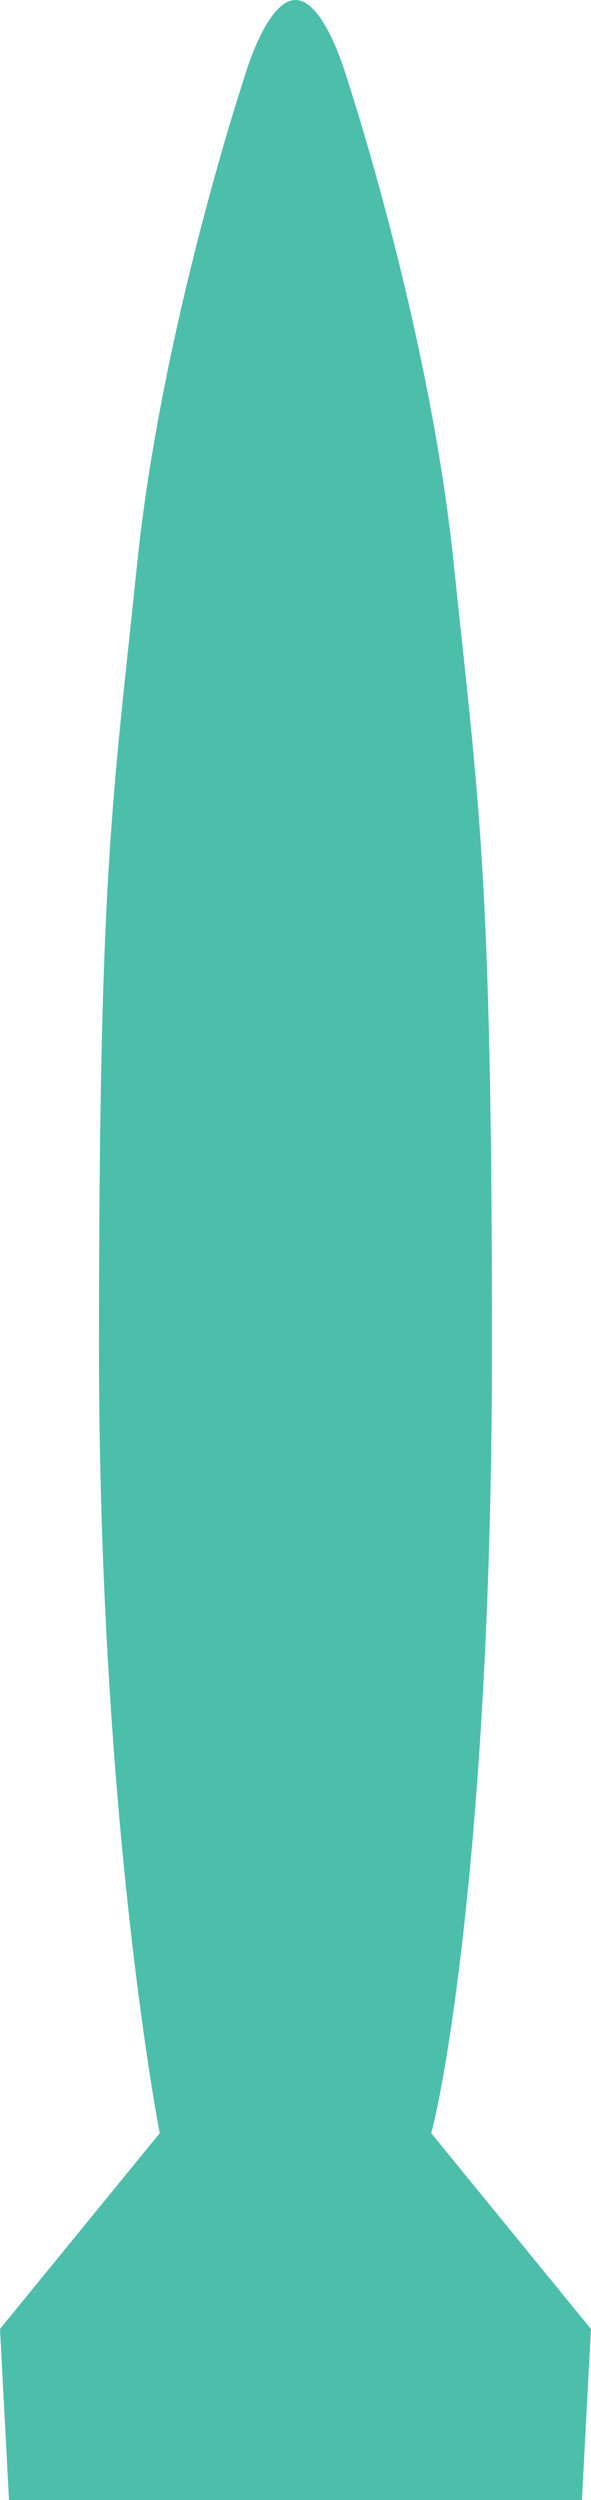 <?xml version="1.0" encoding="utf-8"?>
<!-- Generator: Adobe Illustrator 16.0.0, SVG Export Plug-In . SVG Version: 6.00 Build 0)  -->
<!DOCTYPE svg PUBLIC "-//W3C//DTD SVG 1.1//EN" "http://www.w3.org/Graphics/SVG/1.1/DTD/svg11.dtd">
<svg version="1.1" id="Layer_1" xmlns="http://www.w3.org/2000/svg" xmlns:xlink="http://www.w3.org/1999/xlink" x="0px" y="0px"
	 width="12.366px" height="52.284px" viewBox="0 0 12.366 52.284" enable-background="new 0 0 12.366 52.284" xml:space="preserve">
<path fill="#4CBFAB" d="M6.183,0C5.582,0,5.131,1.56,5.131,1.56s-1.742,5.224-2.26,10.214c-0.516,4.99-0.8,6.402-0.8,16.381
	c0,9.98,1.271,16.457,1.271,16.457L0,48.706l0.188,3.578h11.988l0.189-3.577l-3.343-4.096c0.297-1.067,1.272-6.476,1.272-16.456
	c0-9.979-0.283-11.392-0.801-16.38C8.976,6.784,7.235,1.56,7.235,1.56S6.784,0,6.183,0z"/>
<g>
</g>
<g>
</g>
<g>
</g>
<g>
</g>
<g>
</g>
<g>
</g>
</svg>
